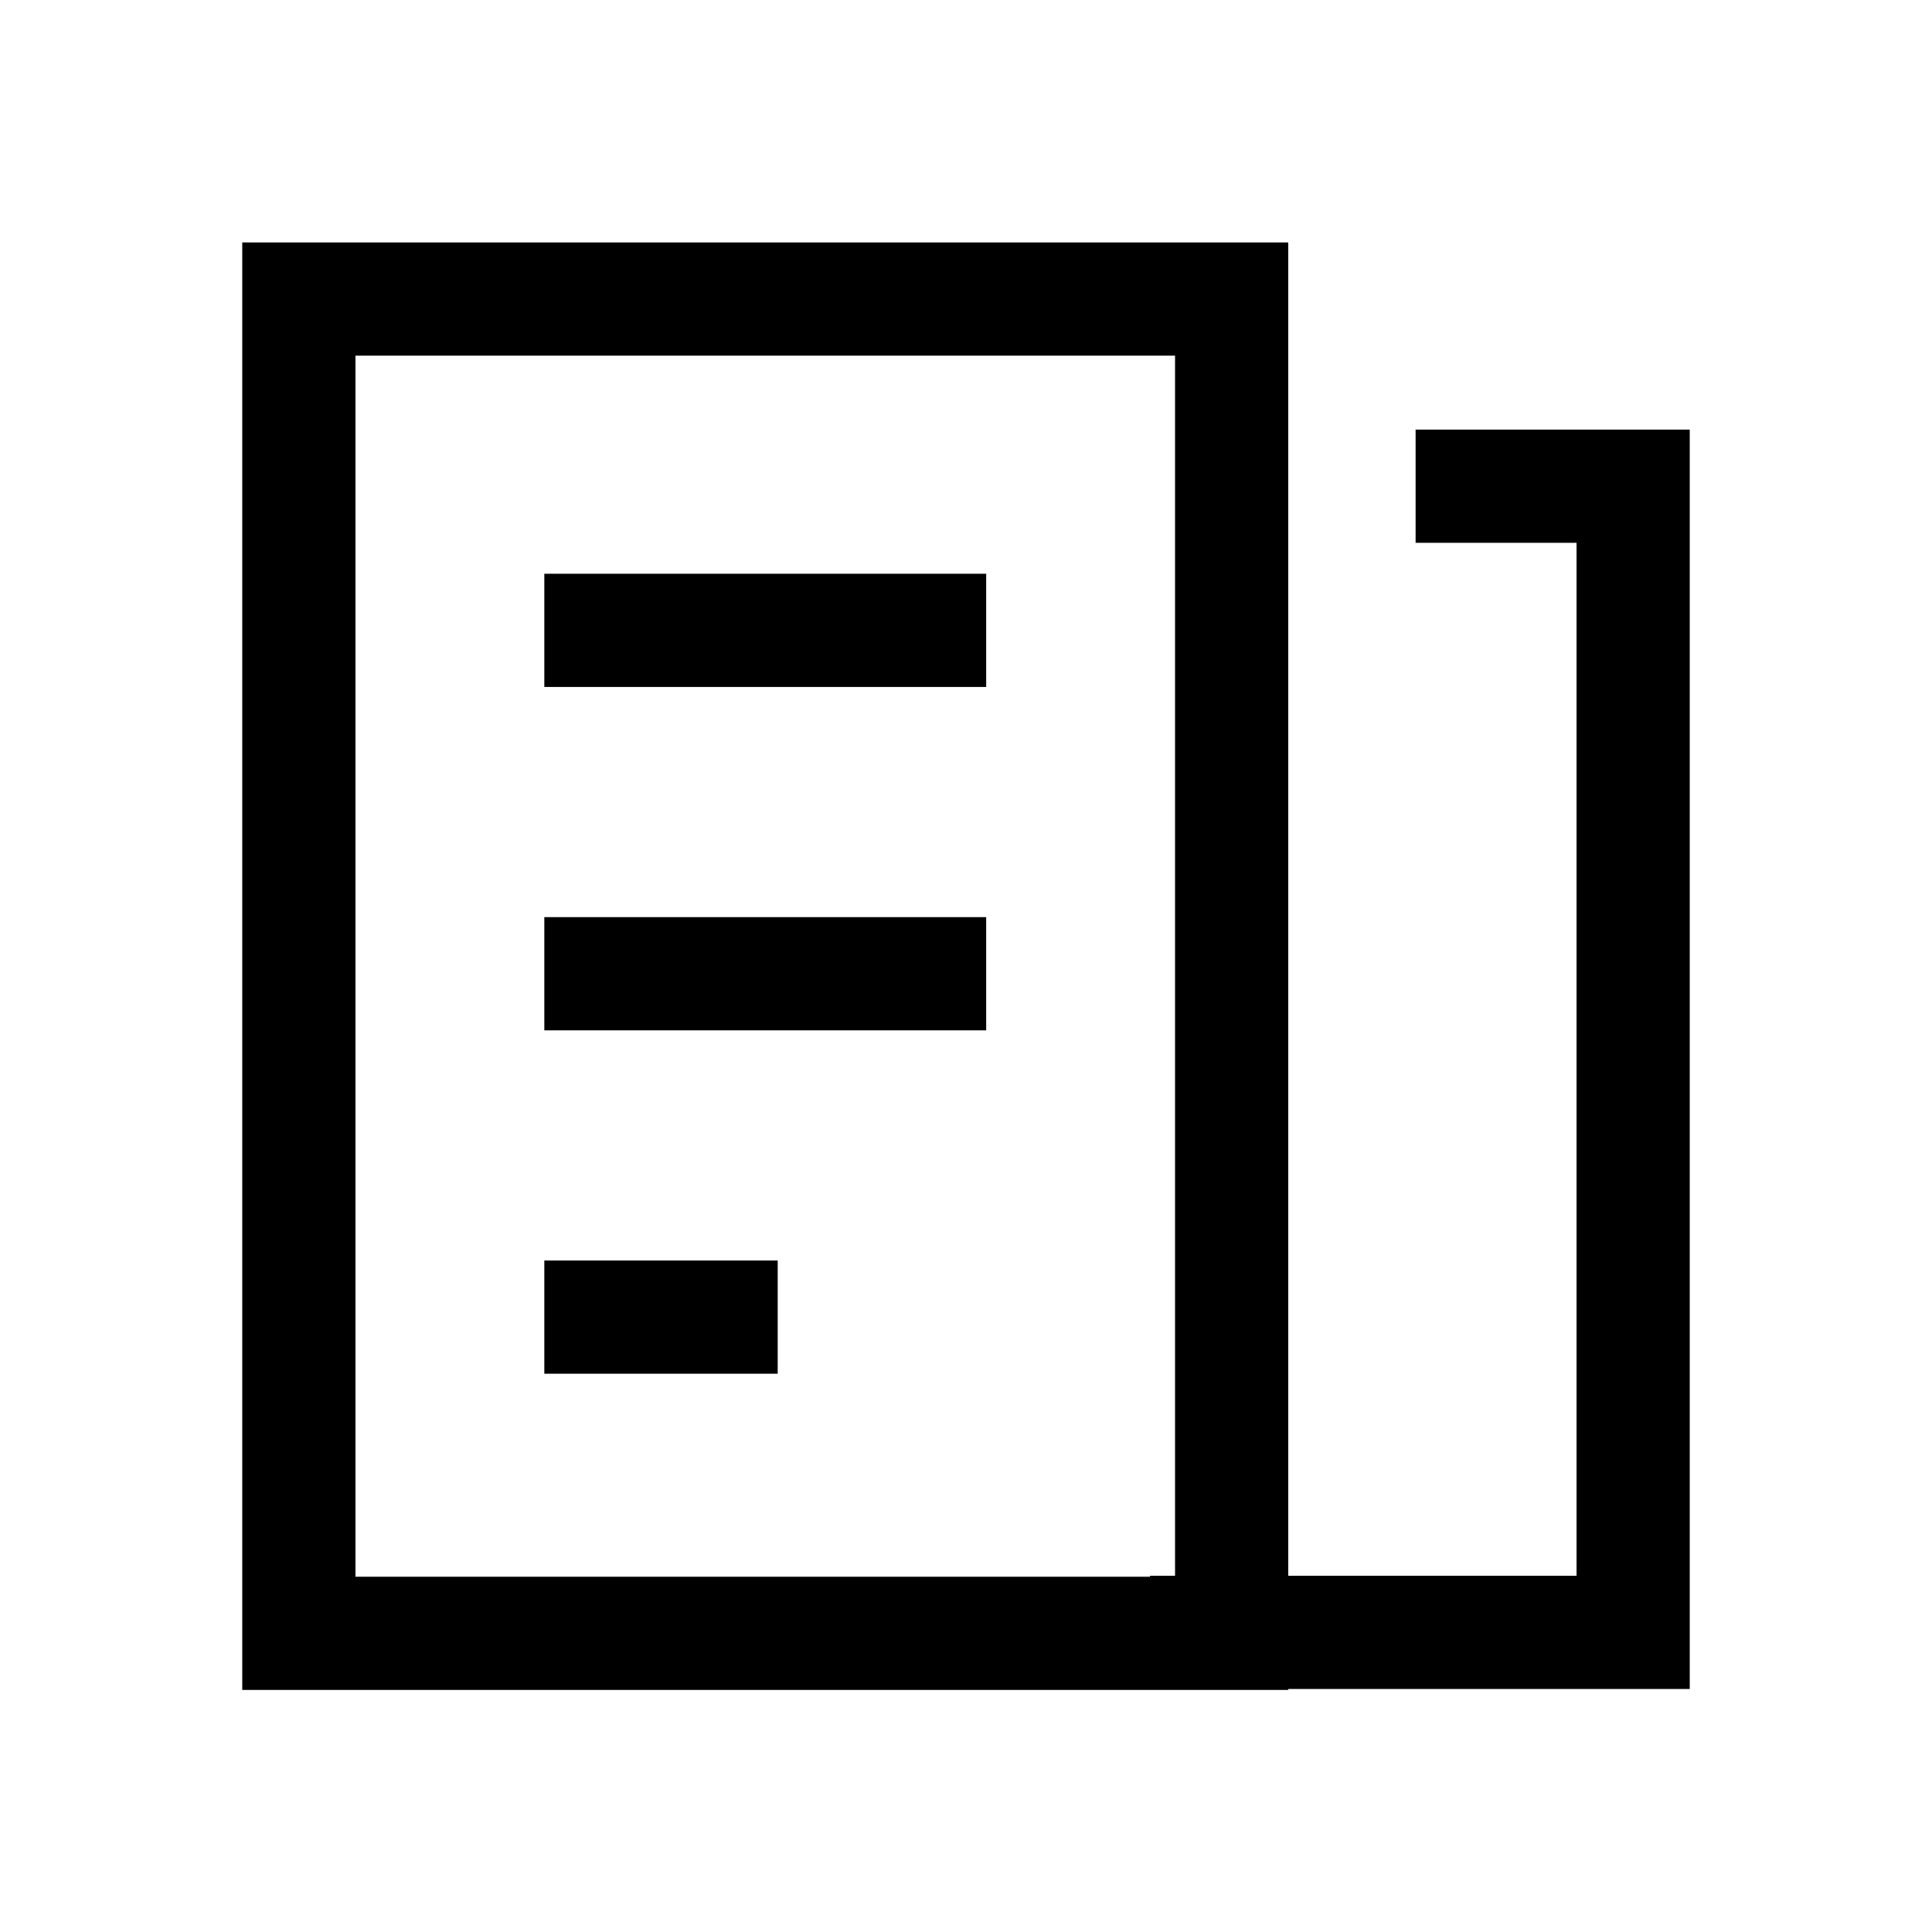 <svg class="icon" viewBox="0 0 1024 1024" xmlns="http://www.w3.org/2000/svg" width="200" height="200"><defs><style/></defs><path d="M895.6 895.2H609.5v-60h226.1V287.7h-85.3v-60h145.3z"/><path d="M682.8 895.7H128.4V128.5h554.4v767.2zm-494.4-60h434.4V188.5H188.4v647.2z"/><path d="M288.5 304.1h234.2v60H288.5zm0 182h234.2v60H288.5zm0 182h123.7v60H288.5z"/></svg>